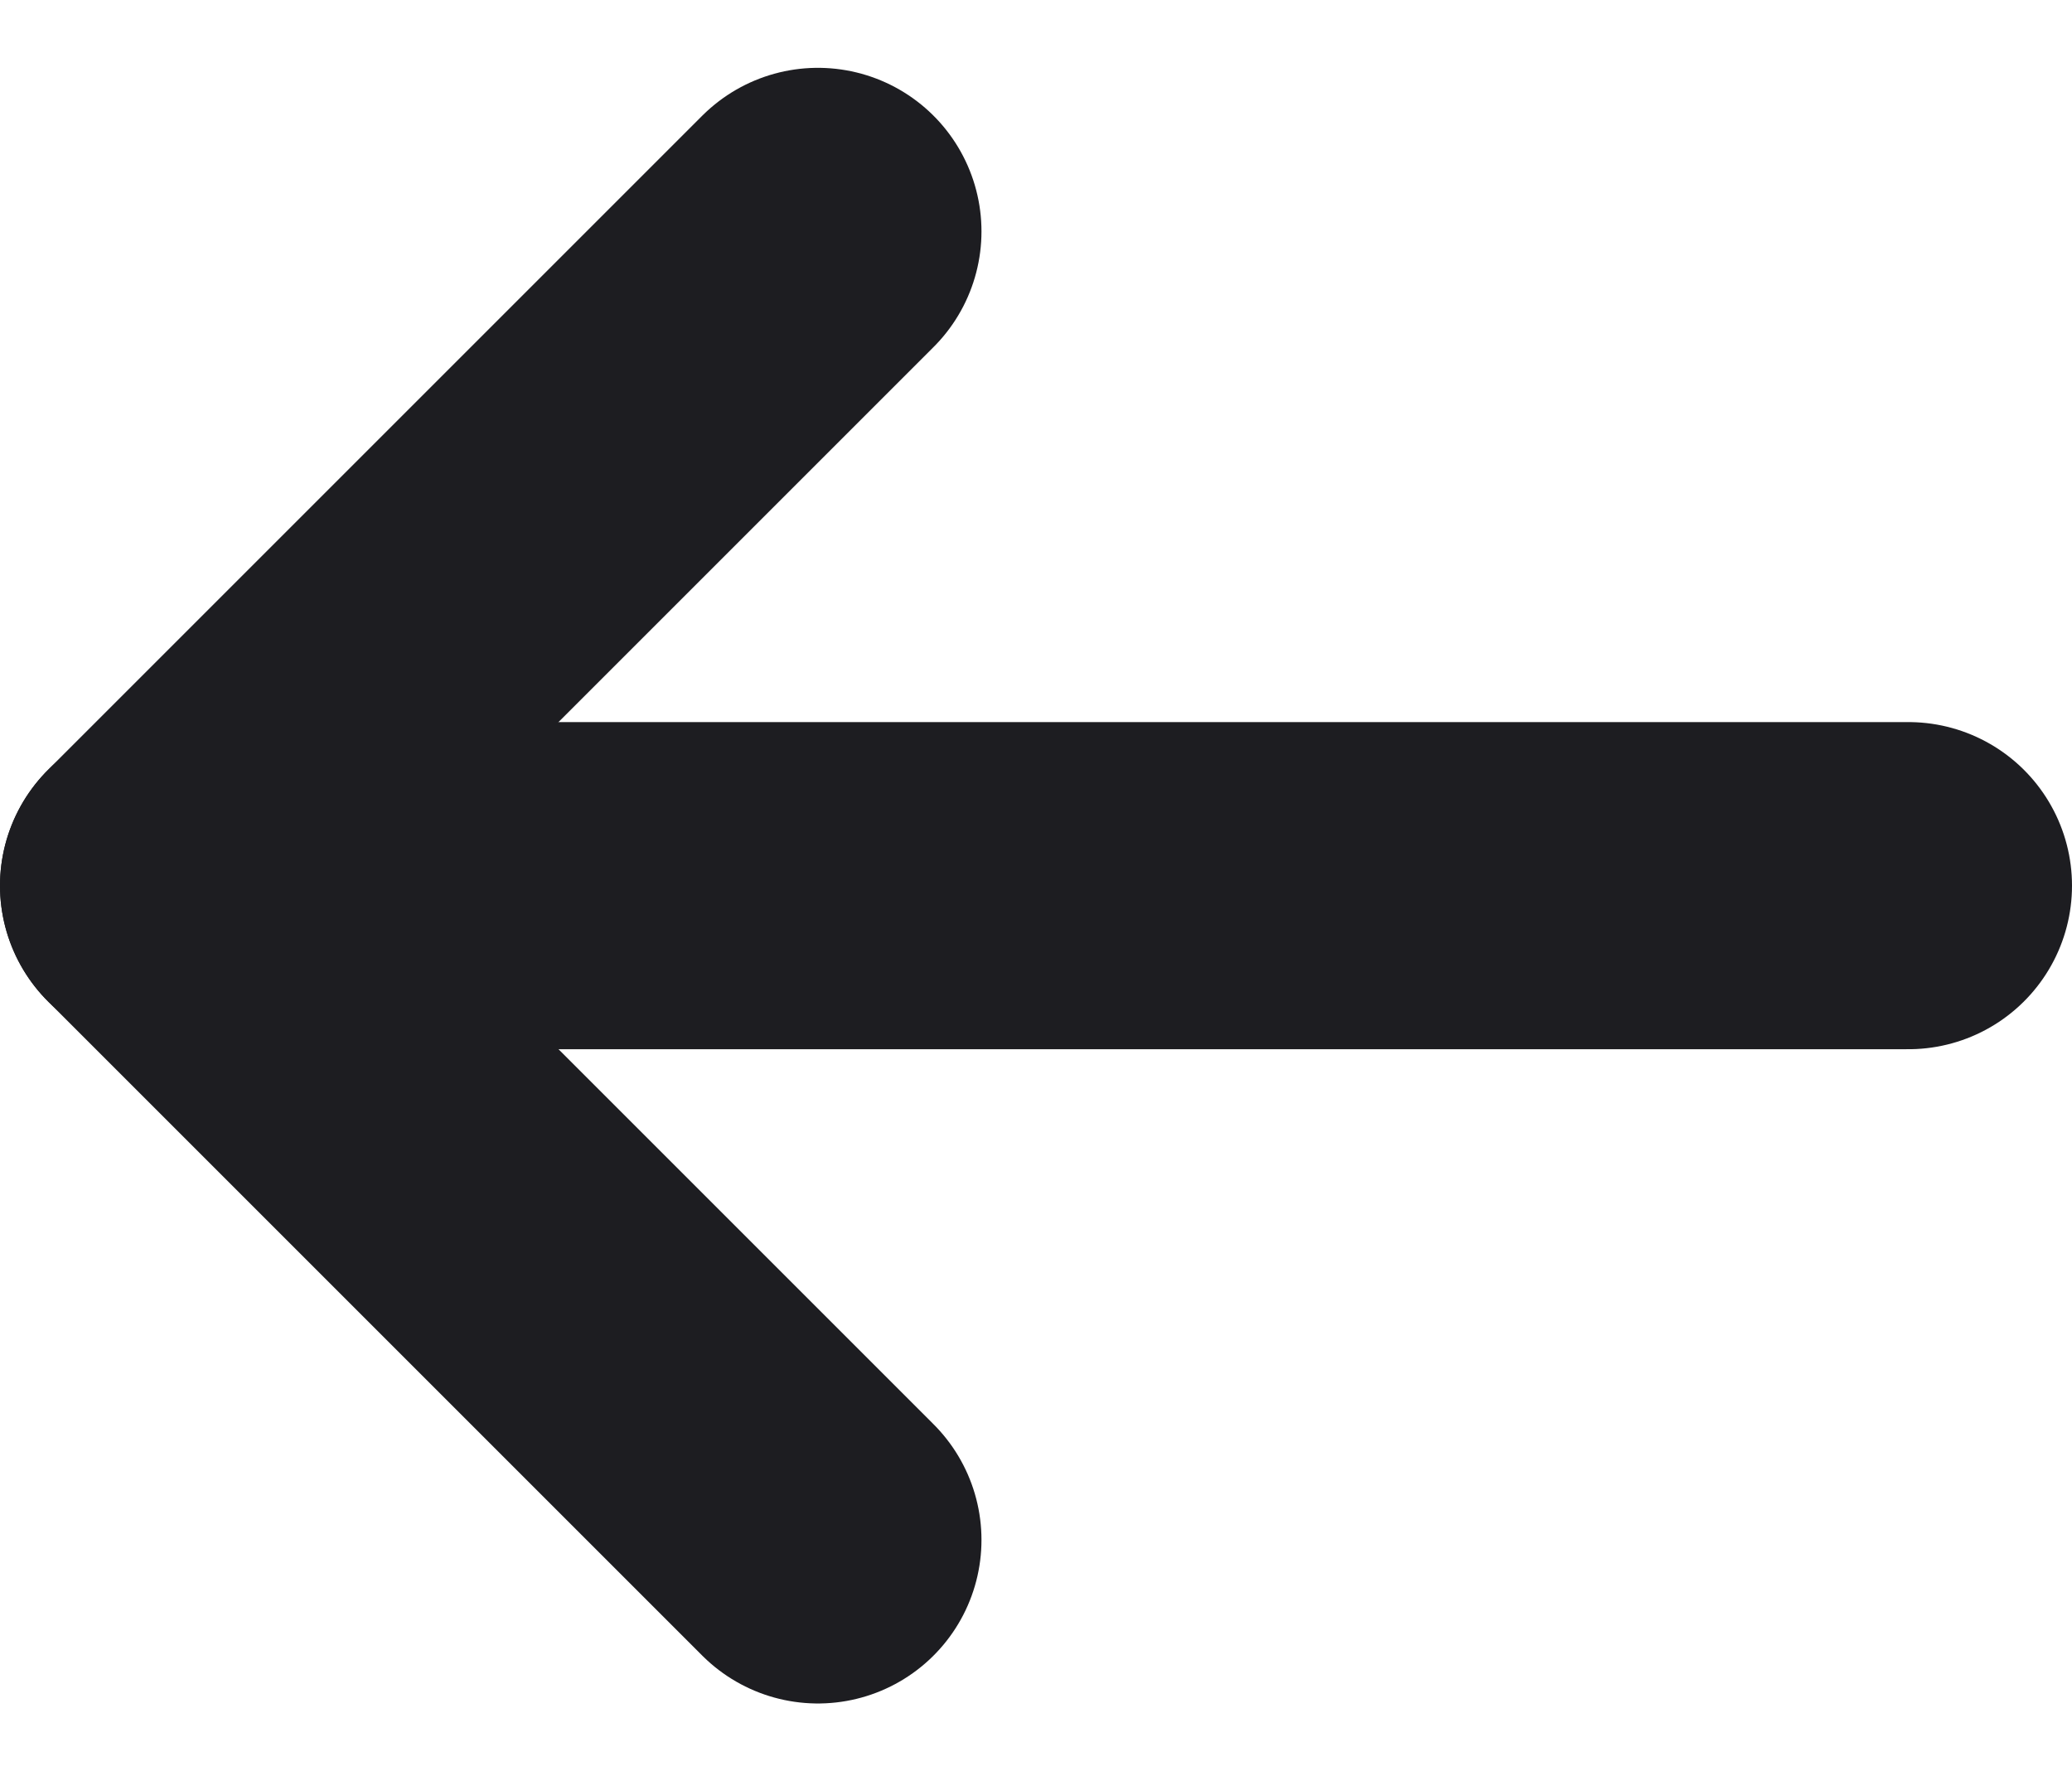 <svg xmlns="http://www.w3.org/2000/svg" width="9.5" height="8.12" viewBox="0 0 9.5 8.12">
    <path data-name="Line 200" transform="translate(.75 4.061)" style="fill:none;stroke:#1d1d21;stroke-linecap:round;stroke-linejoin:round;stroke-width:1.5px" d="M0 0h8"/>
    <path data-name="Path 8121" d="m13.75 6.75-3 3 3 3" transform="translate(-10 -5.689)" style="fill:none;stroke:#1d1d21;stroke-linecap:round;stroke-linejoin:round;stroke-width:1.5px"/>
</svg>
